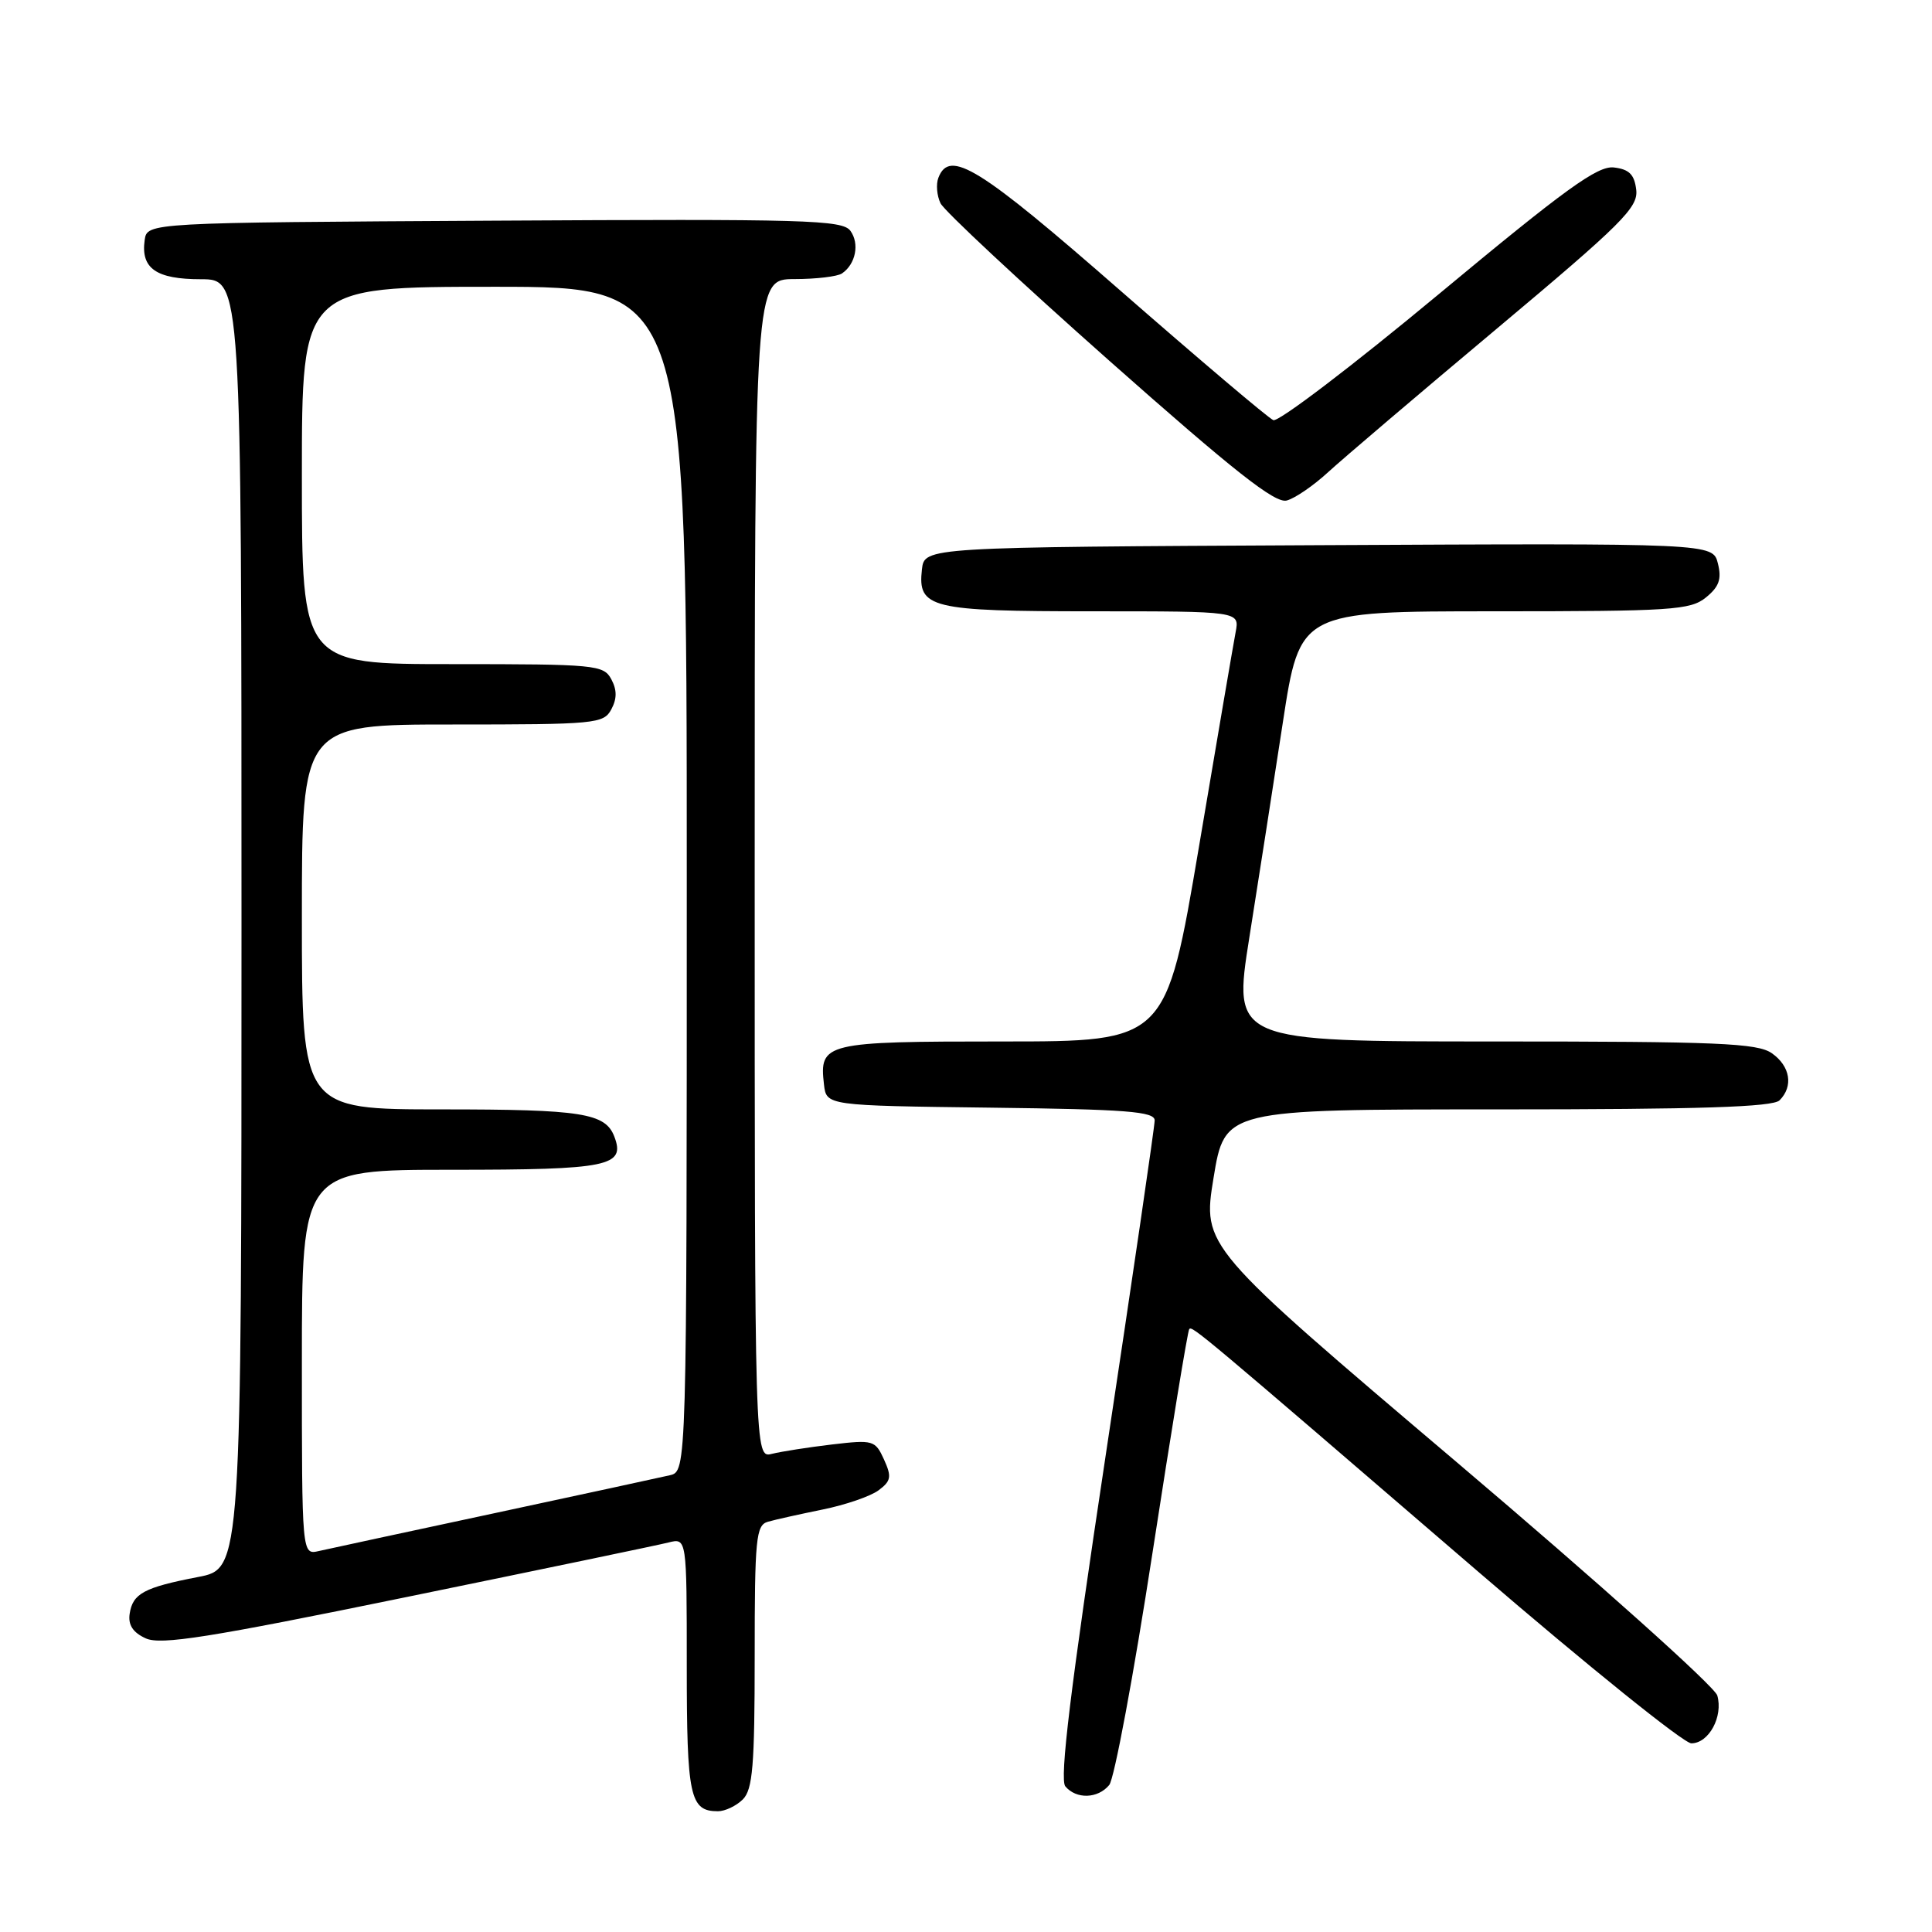 <?xml version="1.0" encoding="UTF-8" standalone="no"?>
<!DOCTYPE svg PUBLIC "-//W3C//DTD SVG 1.1//EN" "http://www.w3.org/Graphics/SVG/1.1/DTD/svg11.dtd" >
<svg xmlns="http://www.w3.org/2000/svg" xmlns:xlink="http://www.w3.org/1999/xlink" version="1.1" viewBox="0 0 256 256">
 <g >
 <path fill="currentColor"
d=" M 98.43 238.43 C 99.74 237.12 100.00 233.95 100.00 219.50 C 100.00 203.82 100.17 202.09 101.75 201.64 C 102.71 201.36 105.97 200.64 109.00 200.02 C 112.03 199.41 115.36 198.26 116.42 197.47 C 118.08 196.23 118.17 195.67 117.13 193.38 C 115.97 190.84 115.70 190.76 110.25 191.40 C 107.13 191.77 103.55 192.33 102.29 192.64 C 100.00 193.22 100.00 193.22 100.00 115.11 C 100.00 37.00 100.00 37.00 105.25 36.98 C 108.14 36.98 110.98 36.64 111.57 36.23 C 113.39 34.99 113.92 32.28 112.68 30.58 C 111.62 29.14 106.82 29.00 65.50 29.24 C 19.50 29.50 19.50 29.50 19.17 31.81 C 18.64 35.57 20.69 37.00 26.62 37.00 C 32.00 37.00 32.00 37.00 32.00 122.43 C 32.00 207.86 32.00 207.86 26.25 208.96 C 19.09 210.34 17.58 211.15 17.18 213.84 C 16.96 215.32 17.62 216.32 19.31 217.09 C 21.30 218.00 27.60 217.01 53.95 211.60 C 71.65 207.97 87.24 204.73 88.57 204.39 C 91.00 203.78 91.00 203.78 91.00 220.69 C 91.00 238.10 91.41 240.00 95.13 240.00 C 96.08 240.00 97.56 239.29 98.43 238.43 Z  M 146.98 236.52 C 147.65 235.71 150.23 221.88 152.71 205.77 C 155.19 189.67 157.38 176.32 157.58 176.11 C 157.99 175.67 158.75 176.31 195.86 208.25 C 210.40 220.76 223.11 231.00 224.11 231.00 C 226.43 231.00 228.35 227.45 227.55 224.66 C 227.20 223.47 211.71 209.60 193.12 193.83 C 159.32 165.16 159.32 165.16 160.80 156.08 C 162.29 147.00 162.29 147.00 198.45 147.00 C 225.23 147.00 234.91 146.69 235.80 145.80 C 237.66 143.94 237.22 141.27 234.78 139.56 C 232.87 138.22 227.65 138.00 197.96 138.00 C 163.36 138.00 163.36 138.00 165.54 124.25 C 166.74 116.69 168.74 103.86 169.98 95.75 C 172.24 81.00 172.24 81.00 198.01 81.00 C 221.50 81.00 223.98 80.84 226.04 79.17 C 227.79 77.75 228.15 76.74 227.63 74.66 C 226.96 71.98 226.96 71.98 174.73 72.24 C 122.50 72.50 122.50 72.50 122.16 75.45 C 121.58 80.59 123.26 81.00 144.82 81.00 C 164.25 81.00 164.25 81.00 163.73 83.75 C 163.44 85.26 161.25 98.09 158.86 112.25 C 154.50 138.00 154.50 138.00 132.87 138.00 C 109.26 138.00 108.54 138.17 109.18 143.69 C 109.50 146.50 109.50 146.50 131.25 146.77 C 149.28 146.99 153.00 147.28 153.00 148.46 C 153.00 149.25 150.09 169.13 146.54 192.64 C 141.83 223.83 140.38 235.75 141.16 236.70 C 142.61 238.43 145.47 238.35 146.98 236.52 Z  M 176.00 62.55 C 177.93 60.78 187.96 52.24 198.31 43.57 C 214.93 29.64 217.08 27.50 216.81 25.16 C 216.57 23.12 215.88 22.43 213.85 22.19 C 211.68 21.94 207.42 25.03 190.57 39.04 C 179.22 48.47 169.39 55.96 168.72 55.67 C 168.05 55.39 158.97 47.69 148.54 38.58 C 129.72 22.12 125.82 19.70 124.34 23.56 C 124.01 24.41 124.14 25.93 124.62 26.93 C 125.10 27.93 135.18 37.33 147.00 47.81 C 163.56 62.48 168.96 66.74 170.50 66.32 C 171.60 66.03 174.07 64.33 176.00 62.55 Z  M 40.00 180.52 C 40.00 155.00 40.00 155.00 59.88 155.00 C 80.67 155.00 82.91 154.54 81.40 150.60 C 80.21 147.49 77.11 147.00 58.57 147.00 C 40.00 147.00 40.00 147.00 40.00 121.50 C 40.00 96.00 40.00 96.00 59.96 96.00 C 78.91 96.00 79.98 95.90 81.00 94.00 C 81.76 92.58 81.76 91.42 81.00 90.00 C 79.98 88.10 78.91 88.00 59.96 88.00 C 40.00 88.00 40.00 88.00 40.00 63.00 C 40.00 38.00 40.00 38.00 65.50 38.00 C 91.00 38.00 91.00 38.00 91.00 116.48 C 91.00 194.96 91.00 194.96 88.75 195.48 C 87.51 195.77 77.05 198.03 65.50 200.51 C 53.95 202.98 43.49 205.24 42.25 205.52 C 40.00 206.04 40.00 206.04 40.00 180.52 Z "/>
</g>
</svg>